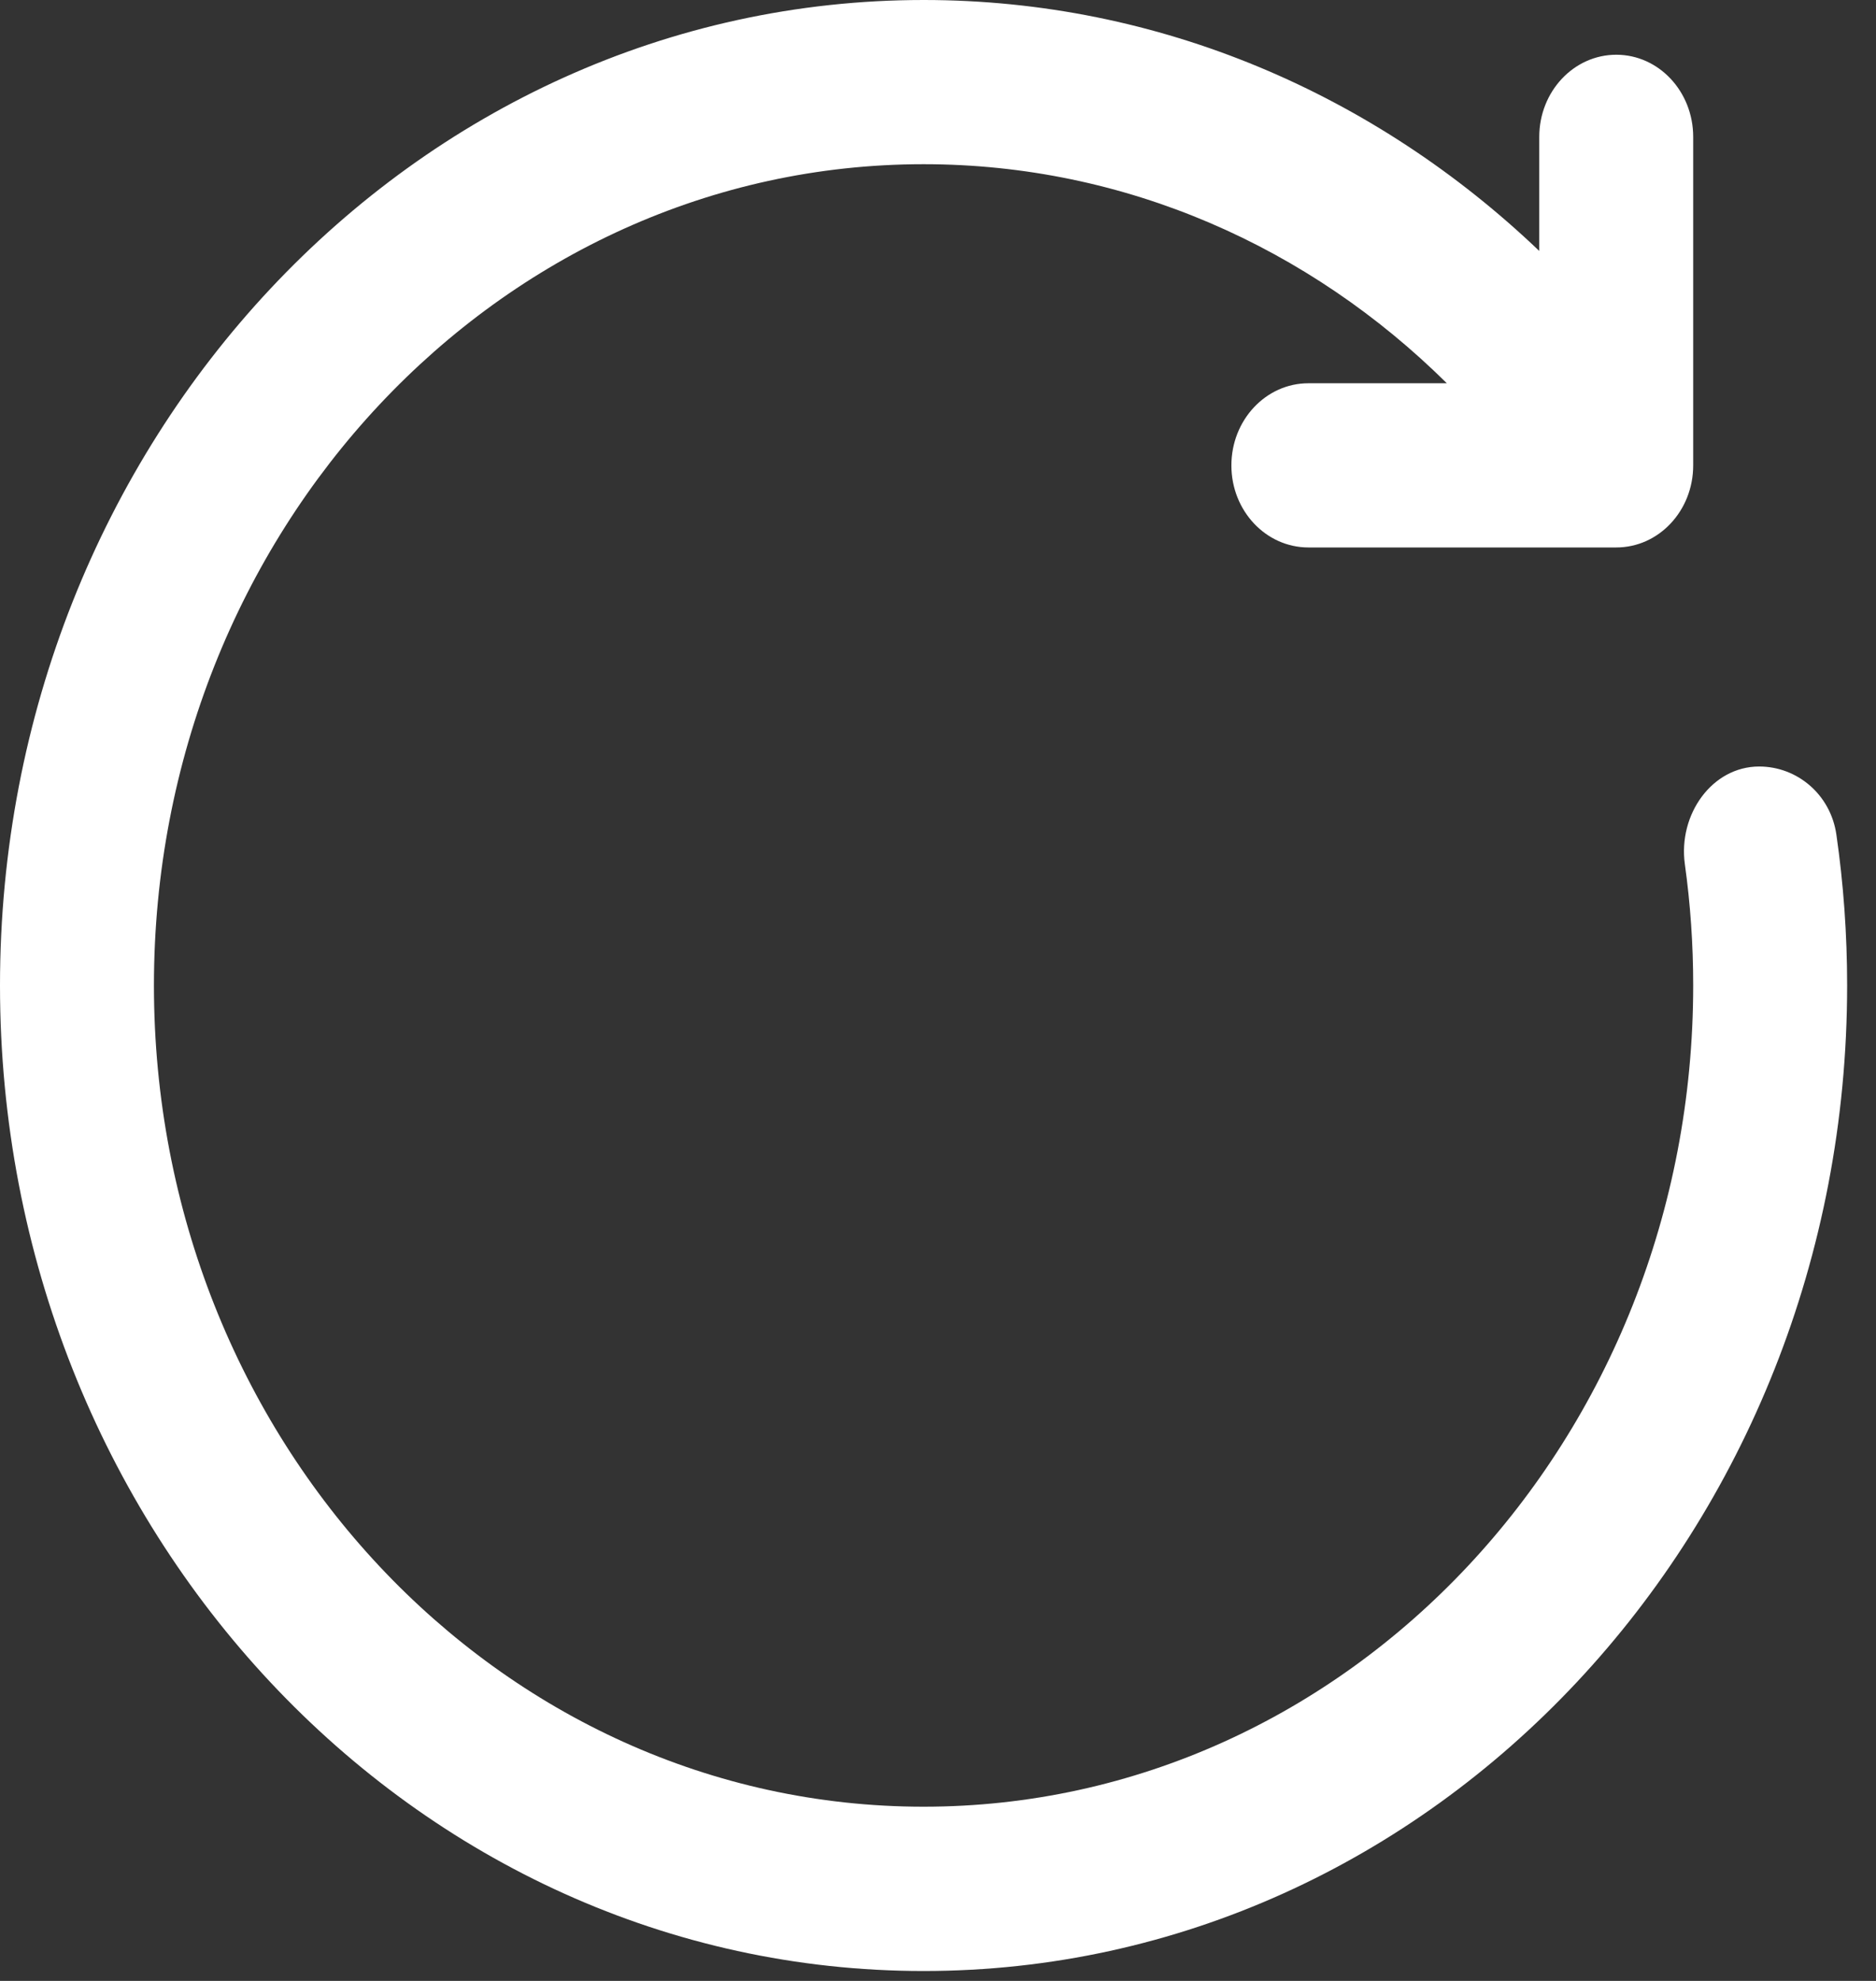 <svg width="18" height="19" viewBox="0 0 18 19" fill="none" xmlns="http://www.w3.org/2000/svg">
  <rect x="0" y="0" width="18" height="19" fill="#333333" stroke="none"/>
  <path d="M8.862 1.575C4.783 1.575 1.477 5.102 1.477 9.452C1.477 13.803 4.783 17.329 8.862 17.329C12.94 17.329 16.246 13.803 16.246 9.452C16.246 9.057 16.219 8.669 16.166 8.289C16.1 7.812 16.427 7.352 16.879 7.352C17.244 7.352 17.565 7.621 17.62 8.006C17.688 8.477 17.723 8.96 17.723 9.452C17.723 14.673 13.756 18.905 8.862 18.905C3.967 18.905 0 14.673 0 9.452C0 4.232 3.967 0 8.862 0C11.131 0 13.201 0.91 14.769 2.407V1.313C14.769 0.878 15.1 0.525 15.508 0.525C15.916 0.525 16.246 0.878 16.246 1.313V4.464C16.246 4.899 15.916 5.251 15.508 5.251H12.554C12.146 5.251 11.815 4.899 11.815 4.464C11.815 4.029 12.146 3.676 12.554 3.676H13.882C12.565 2.372 10.8 1.575 8.862 1.575Z" fill="#FFFFFF" />
</svg>